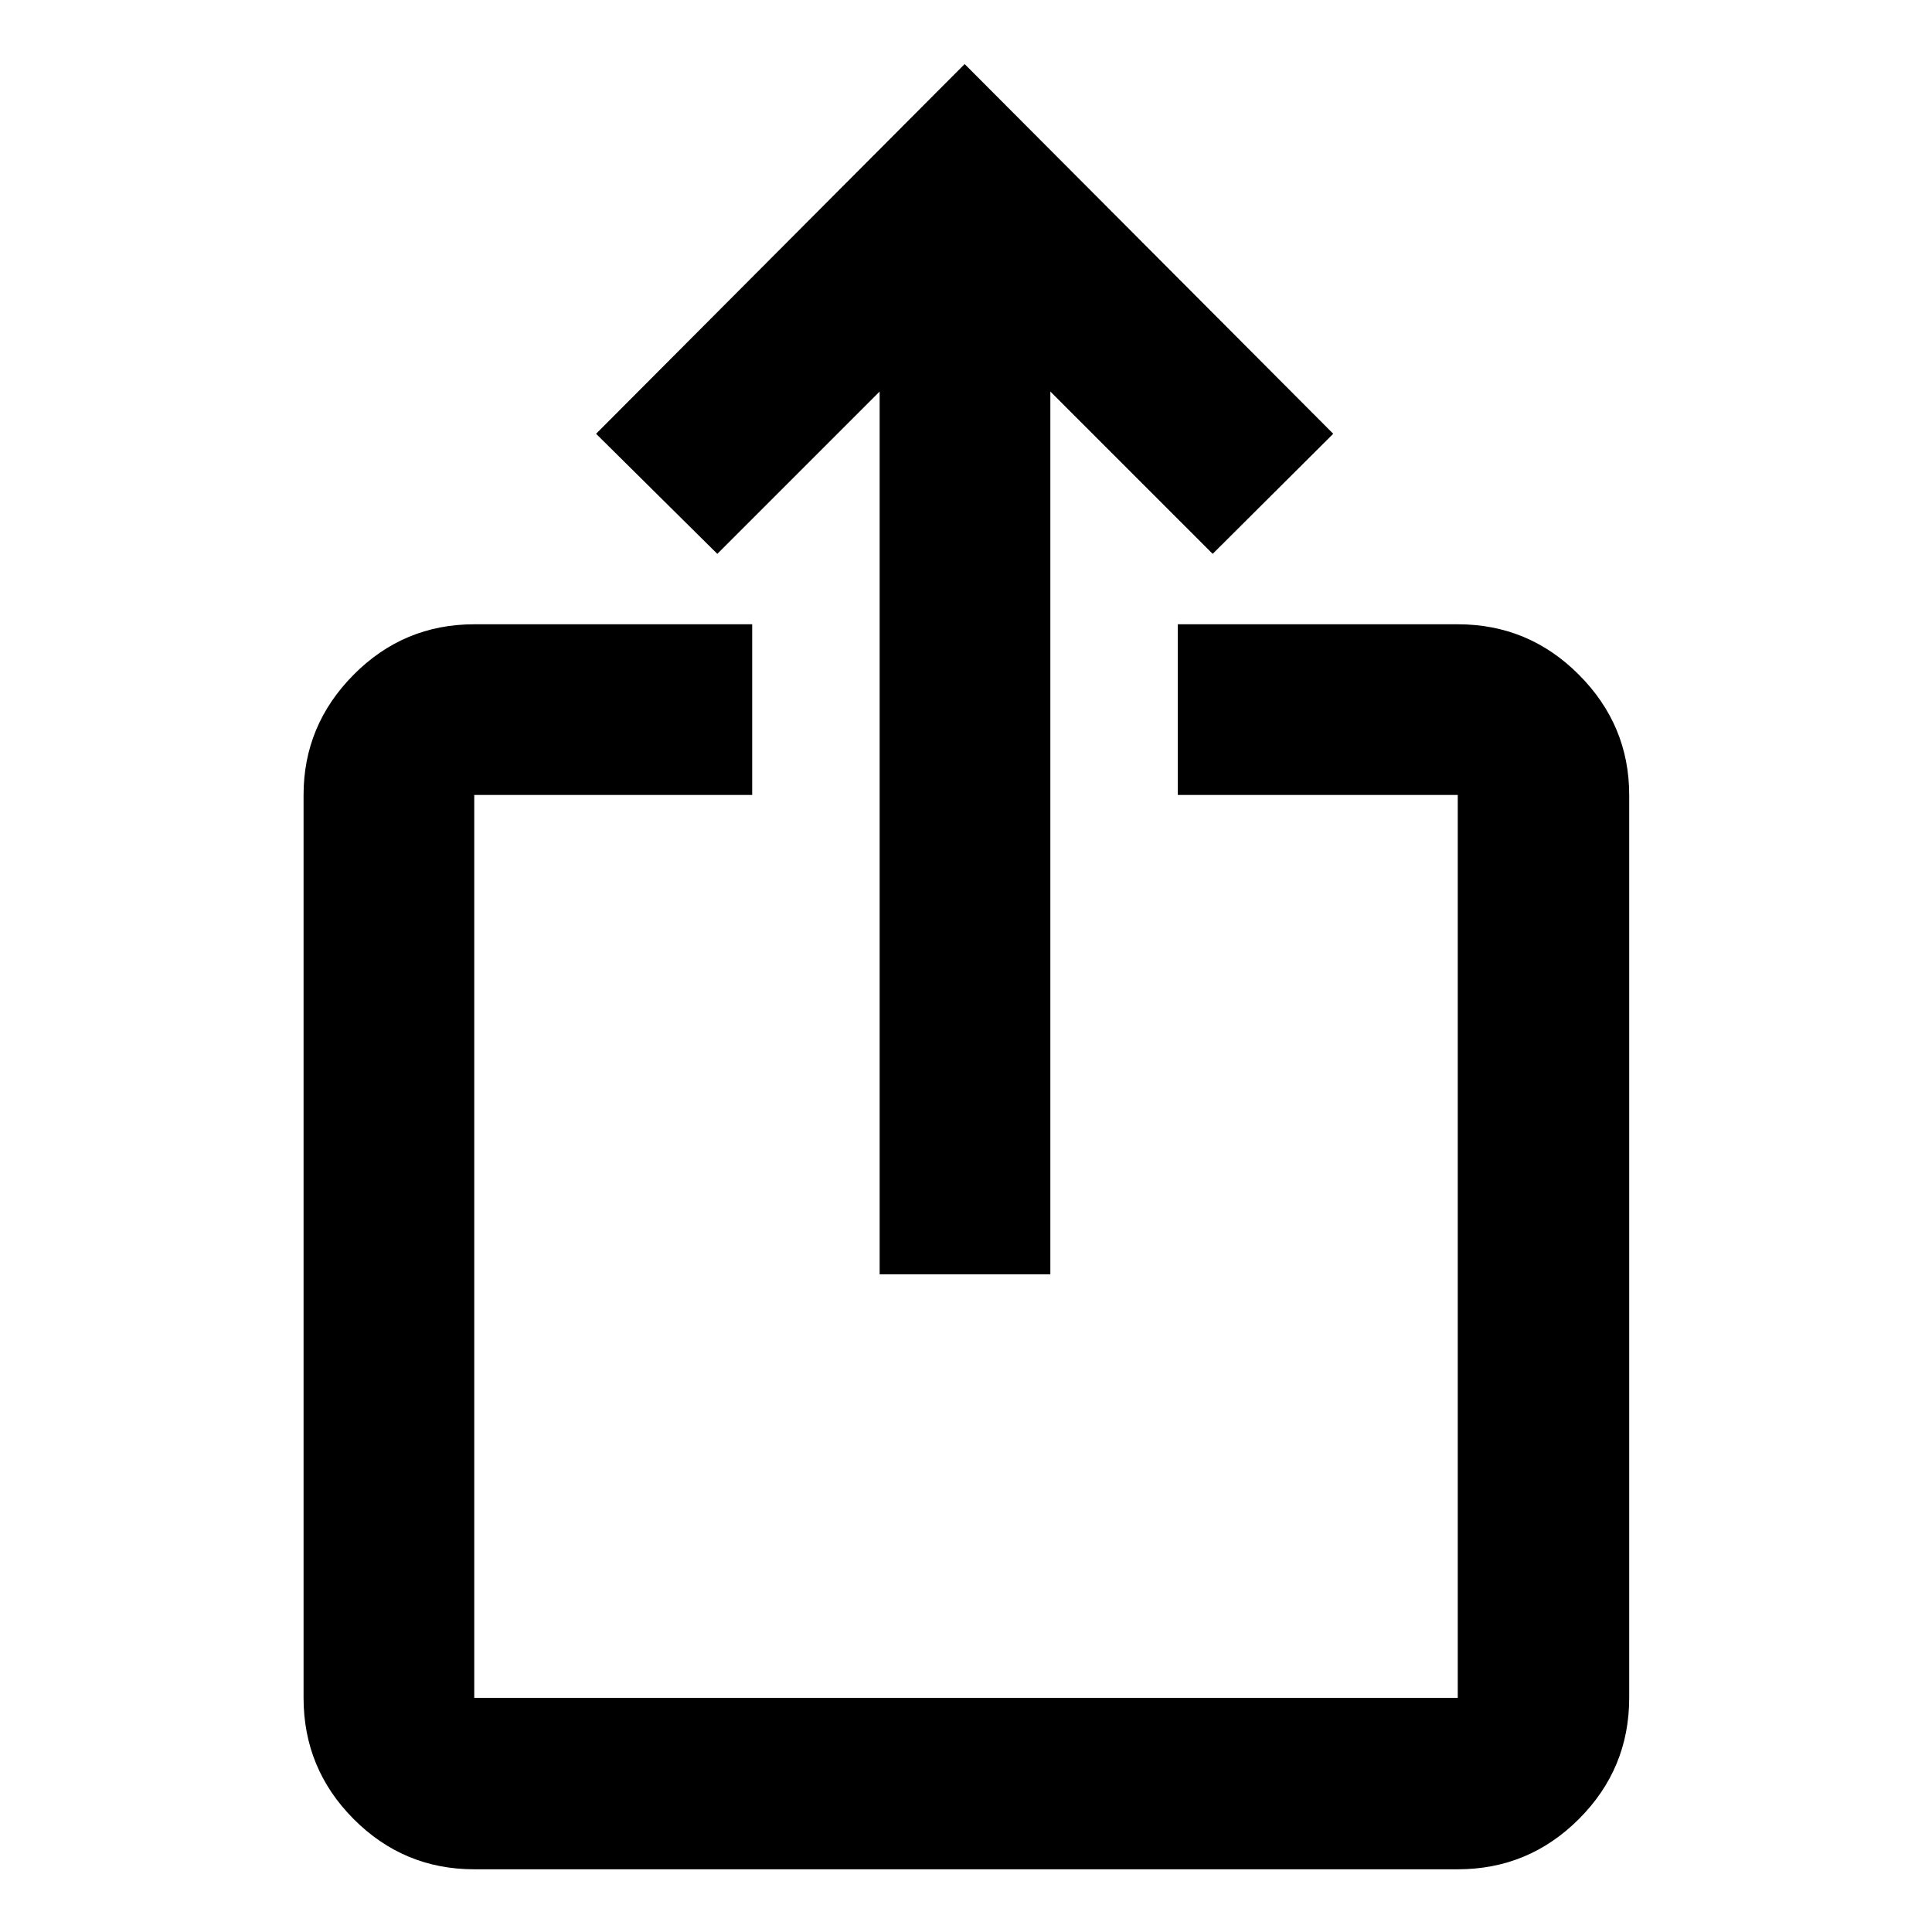 <svg xmlns="http://www.w3.org/2000/svg" height="40" viewBox="0 -960 960 960" width="40"><path d="M235.65-31.16q-35.06 0-59.94-24.98-24.87-24.99-24.87-60.21v-448.64q0-34.66 24.87-59.74 24.88-25.07 59.94-25.07h138.11v84.81H235.65v448.64h488.7v-448.64H585.24v-84.81h139.11q35.22 0 60.2 25.07 24.99 25.08 24.99 59.74v448.64q0 35.22-24.99 60.21-24.98 24.98-60.2 24.98h-488.7Zm201.44-295.62v-438.68l-80.66 80.67-60.24-59.67 183.14-183.71 183.15 183.71-59.91 59.67-80.66-80.67v438.68h-84.82Z"/></svg>
